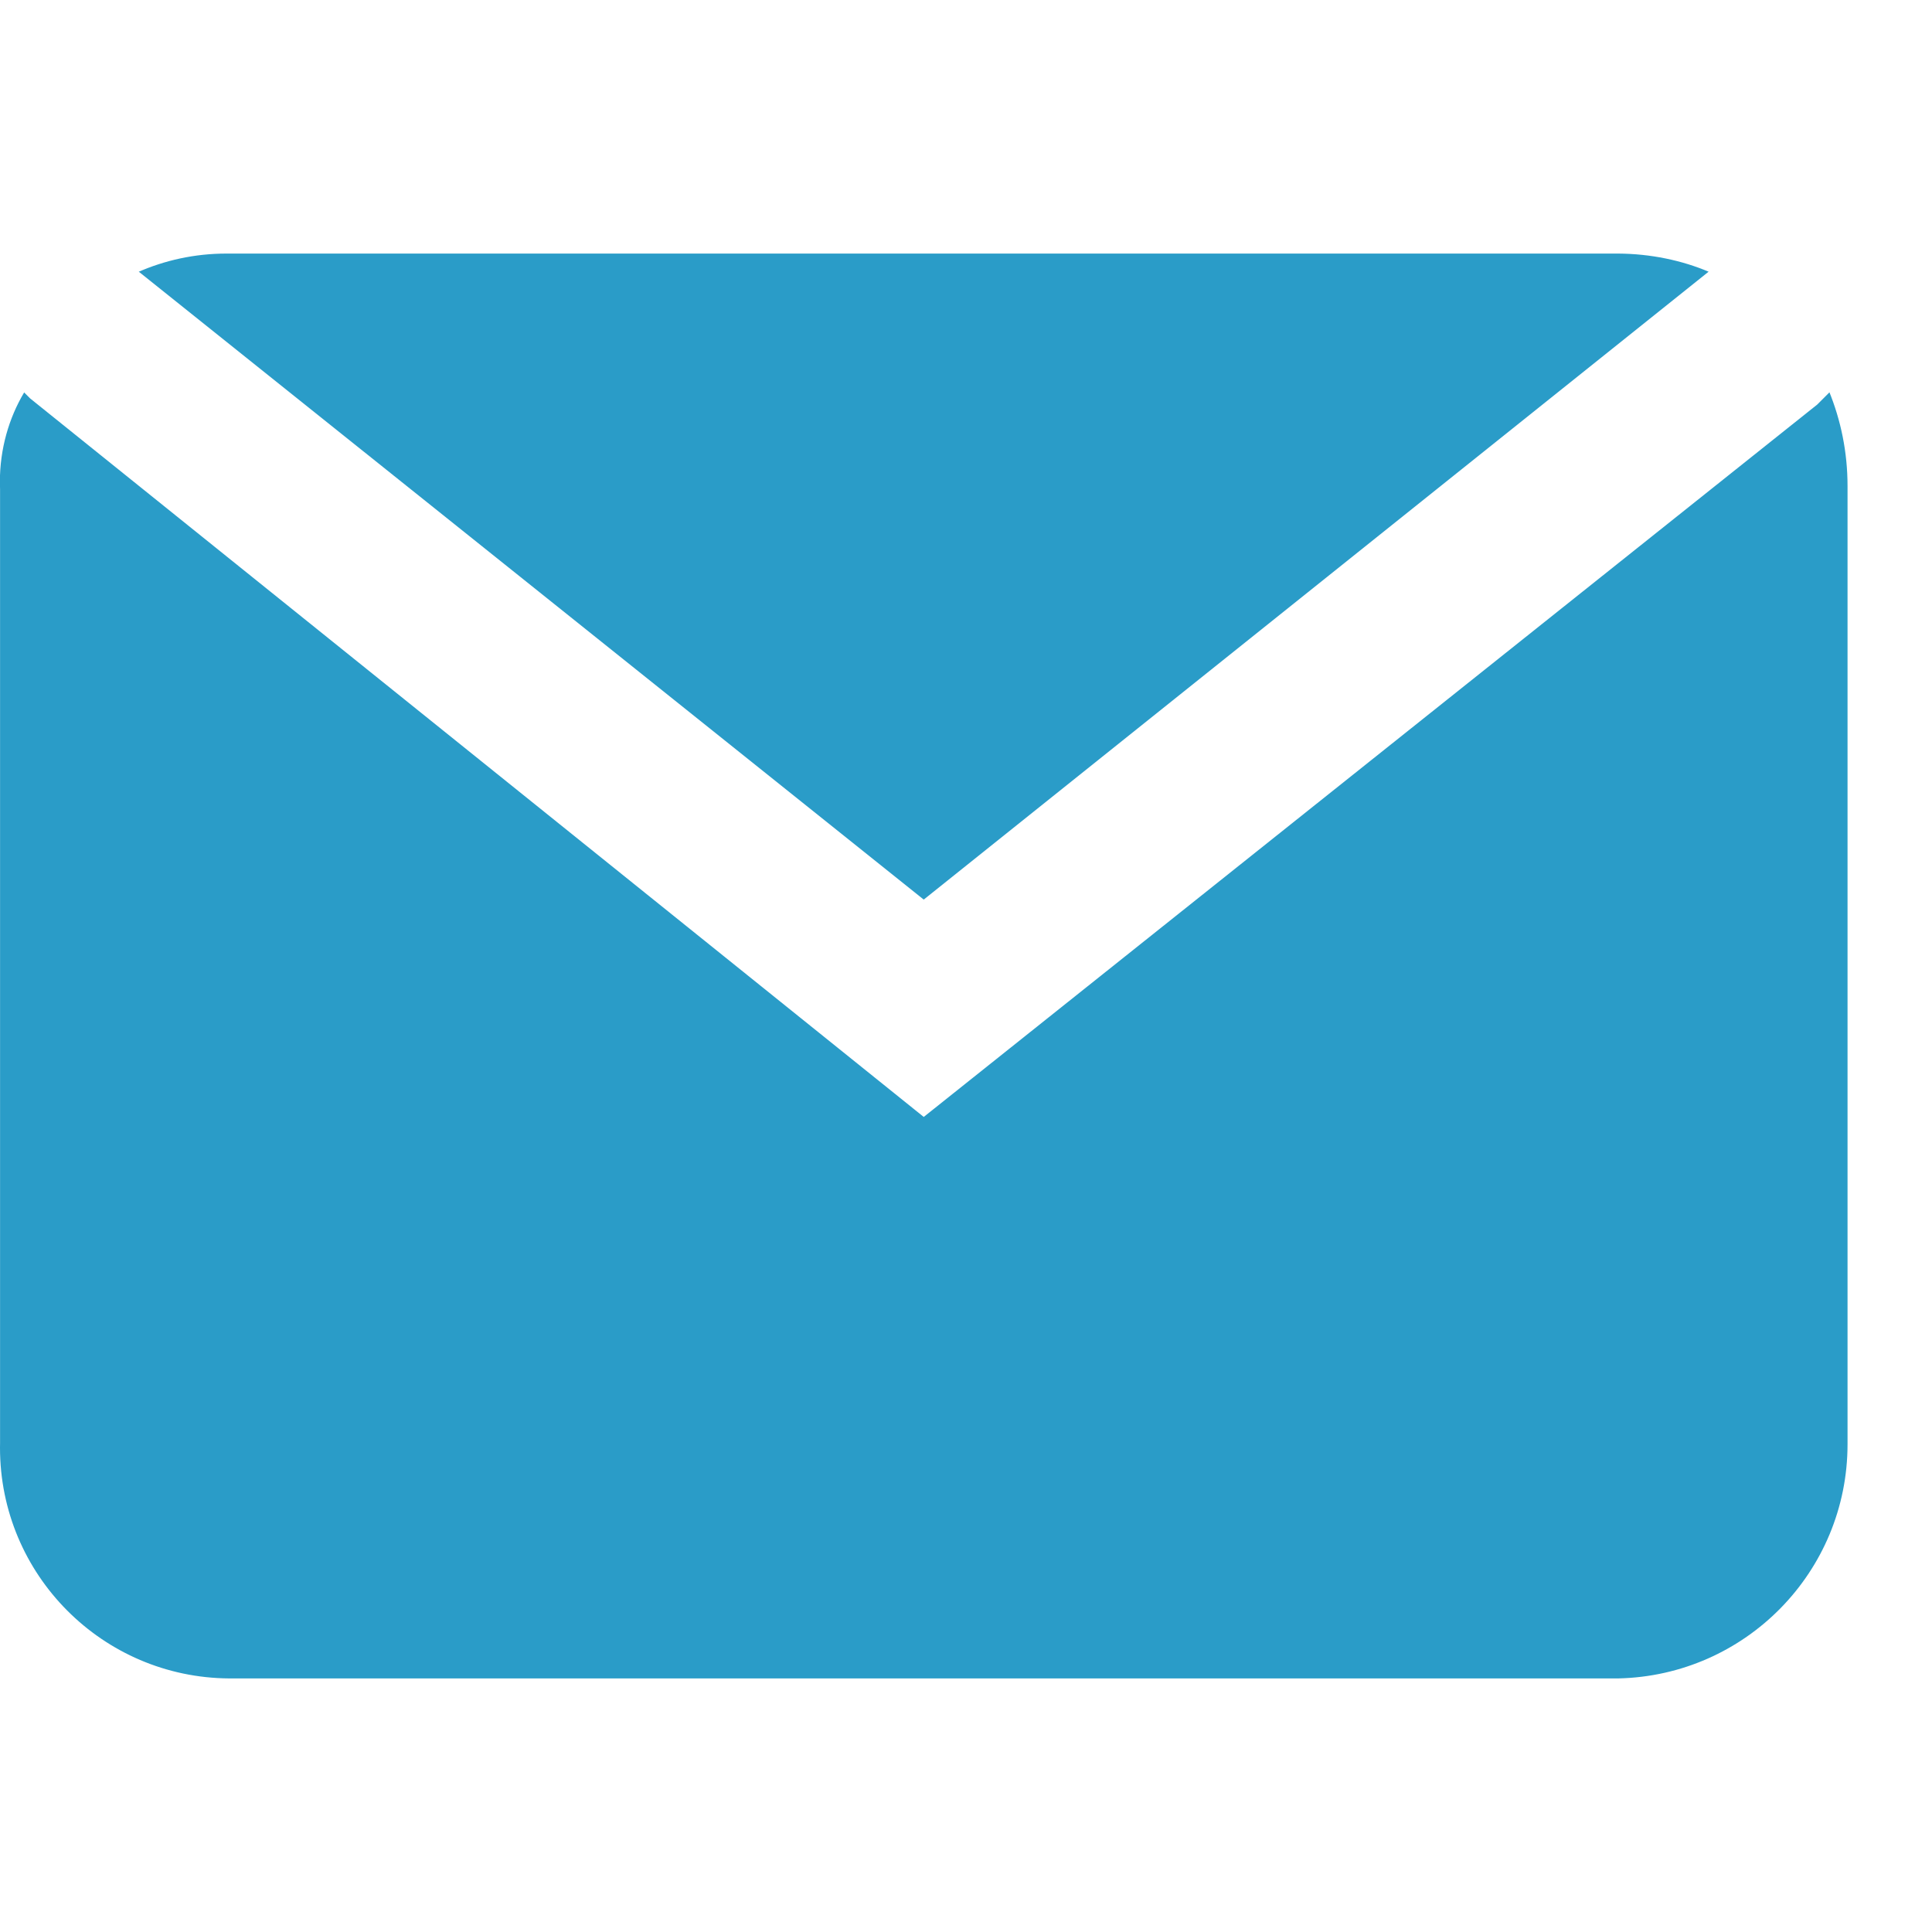 <!-- Generated by IcoMoon.io -->
<svg version="1.1" xmlns="http://www.w3.org/2000/svg" width="32" height="32" viewBox="0 0 32 32">
<title>messagerie-on</title>
<path fill="#2a9cc8" d="M15.3 14.9l13-10.4c-0.443-0.187-0.958-0.297-1.499-0.3h-23.001c-0.015-0-0.032-0-0.050-0-0.524 0-1.023 0.111-1.473 0.31l0.023-0.009zM30.3 6.5l-0.2 0.2-14.8 11.8-14.8-11.9-0.1-0.1c-0.253 0.424-0.402 0.936-0.402 1.482 0 0.042 0.001 0.083 0.003 0.124l-0-0.006v15.8c-0.001 0.024-0.001 0.052-0.001 0.080 0 2.103 1.699 3.809 3.8 3.82h23.001c2.108-0.045 3.8-1.764 3.8-3.879 0-0.007-0-0.015-0-0.022v0.001-15.8c0-0.015 0-0.032 0-0.050 0-0.559-0.11-1.091-0.31-1.578l0.010 0.028z"></path>
</svg>
